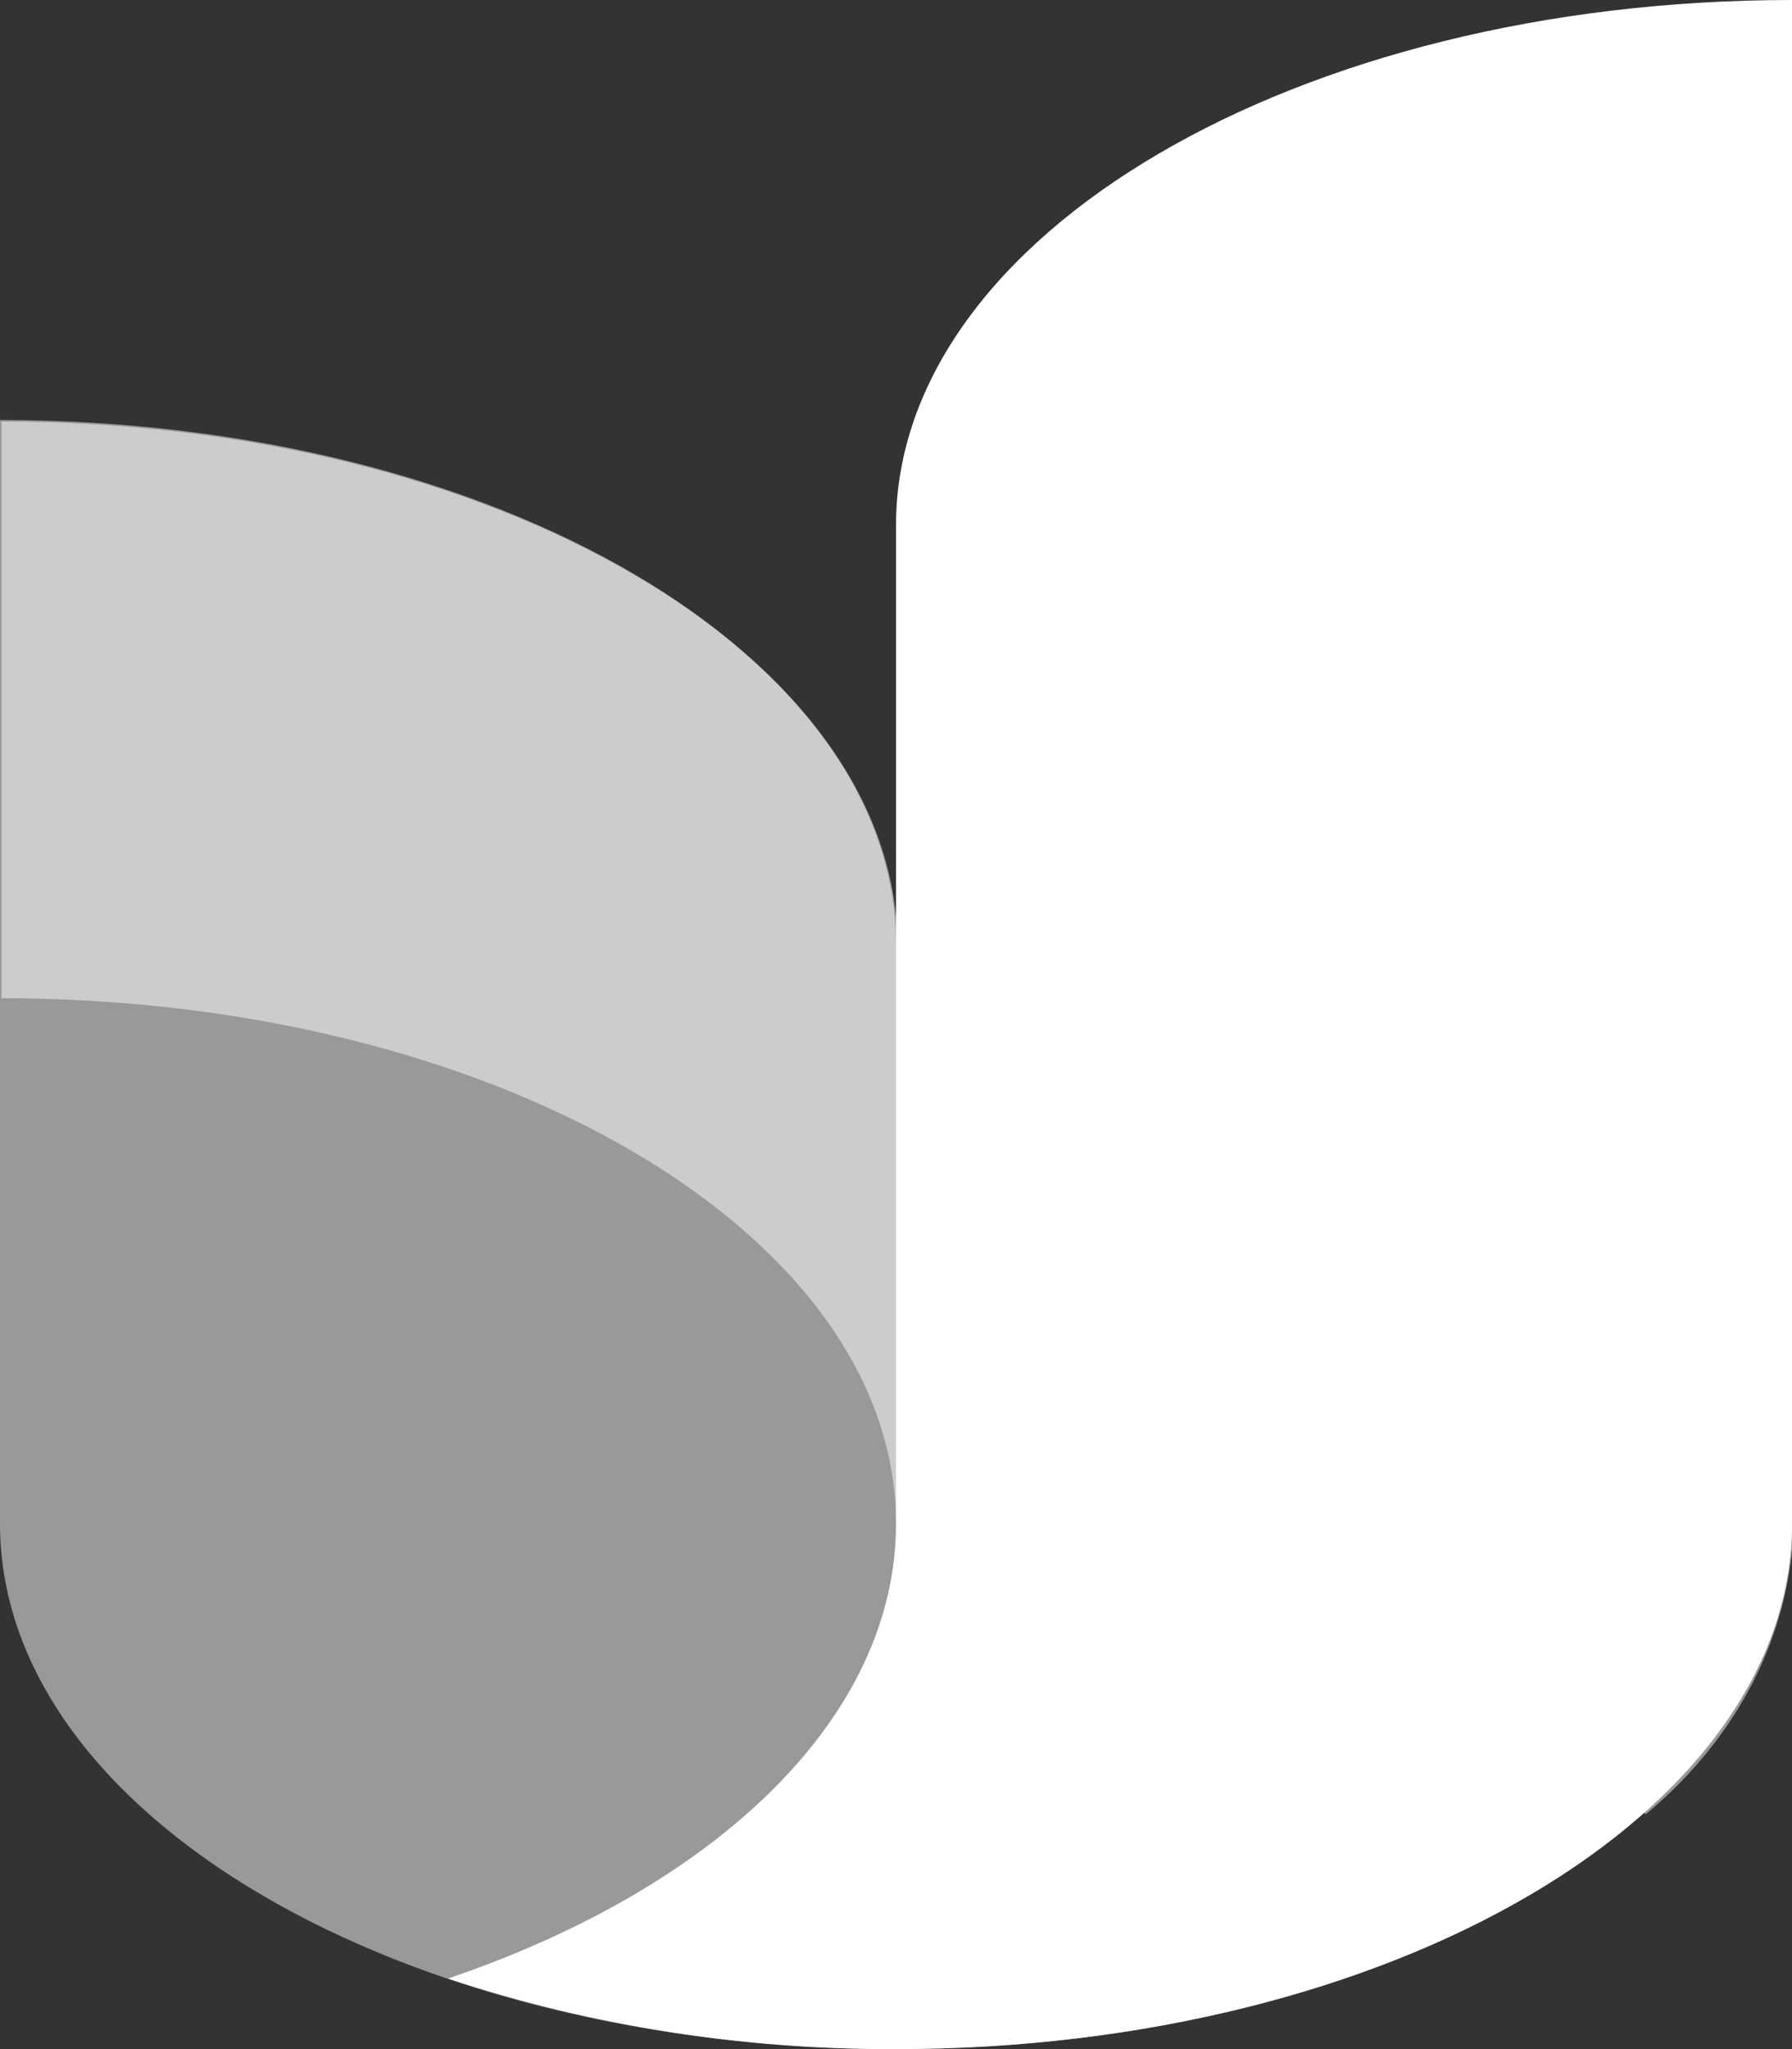 <svg width="28" height="32" viewBox="0 0 28 32" fill="none" xmlns="http://www.w3.org/2000/svg">
<rect x="0" y="0" width="28" height="32" fill="#333333" stroke="none"/>
<g clip-path="url(#clip0_18_7)">
<path d="M14 15.59V14.764C14 10.227 7.732 6.559 0 6.559V23.795C0 28.333 6.268 32 14 32C21.732 32 28 28.324 28 23.795C28 19.265 21.732 15.59 14 15.59Z" fill="white" fill-opacity="0.5"/>
<path d="M14 23.795V24.62C18.881 24.62 23.187 26.088 25.715 28.333C27.151 27.14 27.979 25.52 28.024 23.82C28.024 19.282 21.757 15.614 14.024 15.614V14.789C14.024 10.251 7.757 6.584 0.024 6.584V15.589C7.732 15.589 14 19.261 14 23.795Z" fill="white" fill-opacity="0.5"/>
<path d="M28 0C20.268 0 14 3.672 14 8.205V23.795C14 26.831 11.183 29.479 7 30.898C9.23 31.637 11.605 32.011 14 32C21.732 32 28 28.324 28 23.795V0Z" fill="white"/>
</g>
<defs>
<clipPath id="clip0_18_7">
<rect width="28" height="32" fill="white"/>
</clipPath>
</defs>
</svg>
